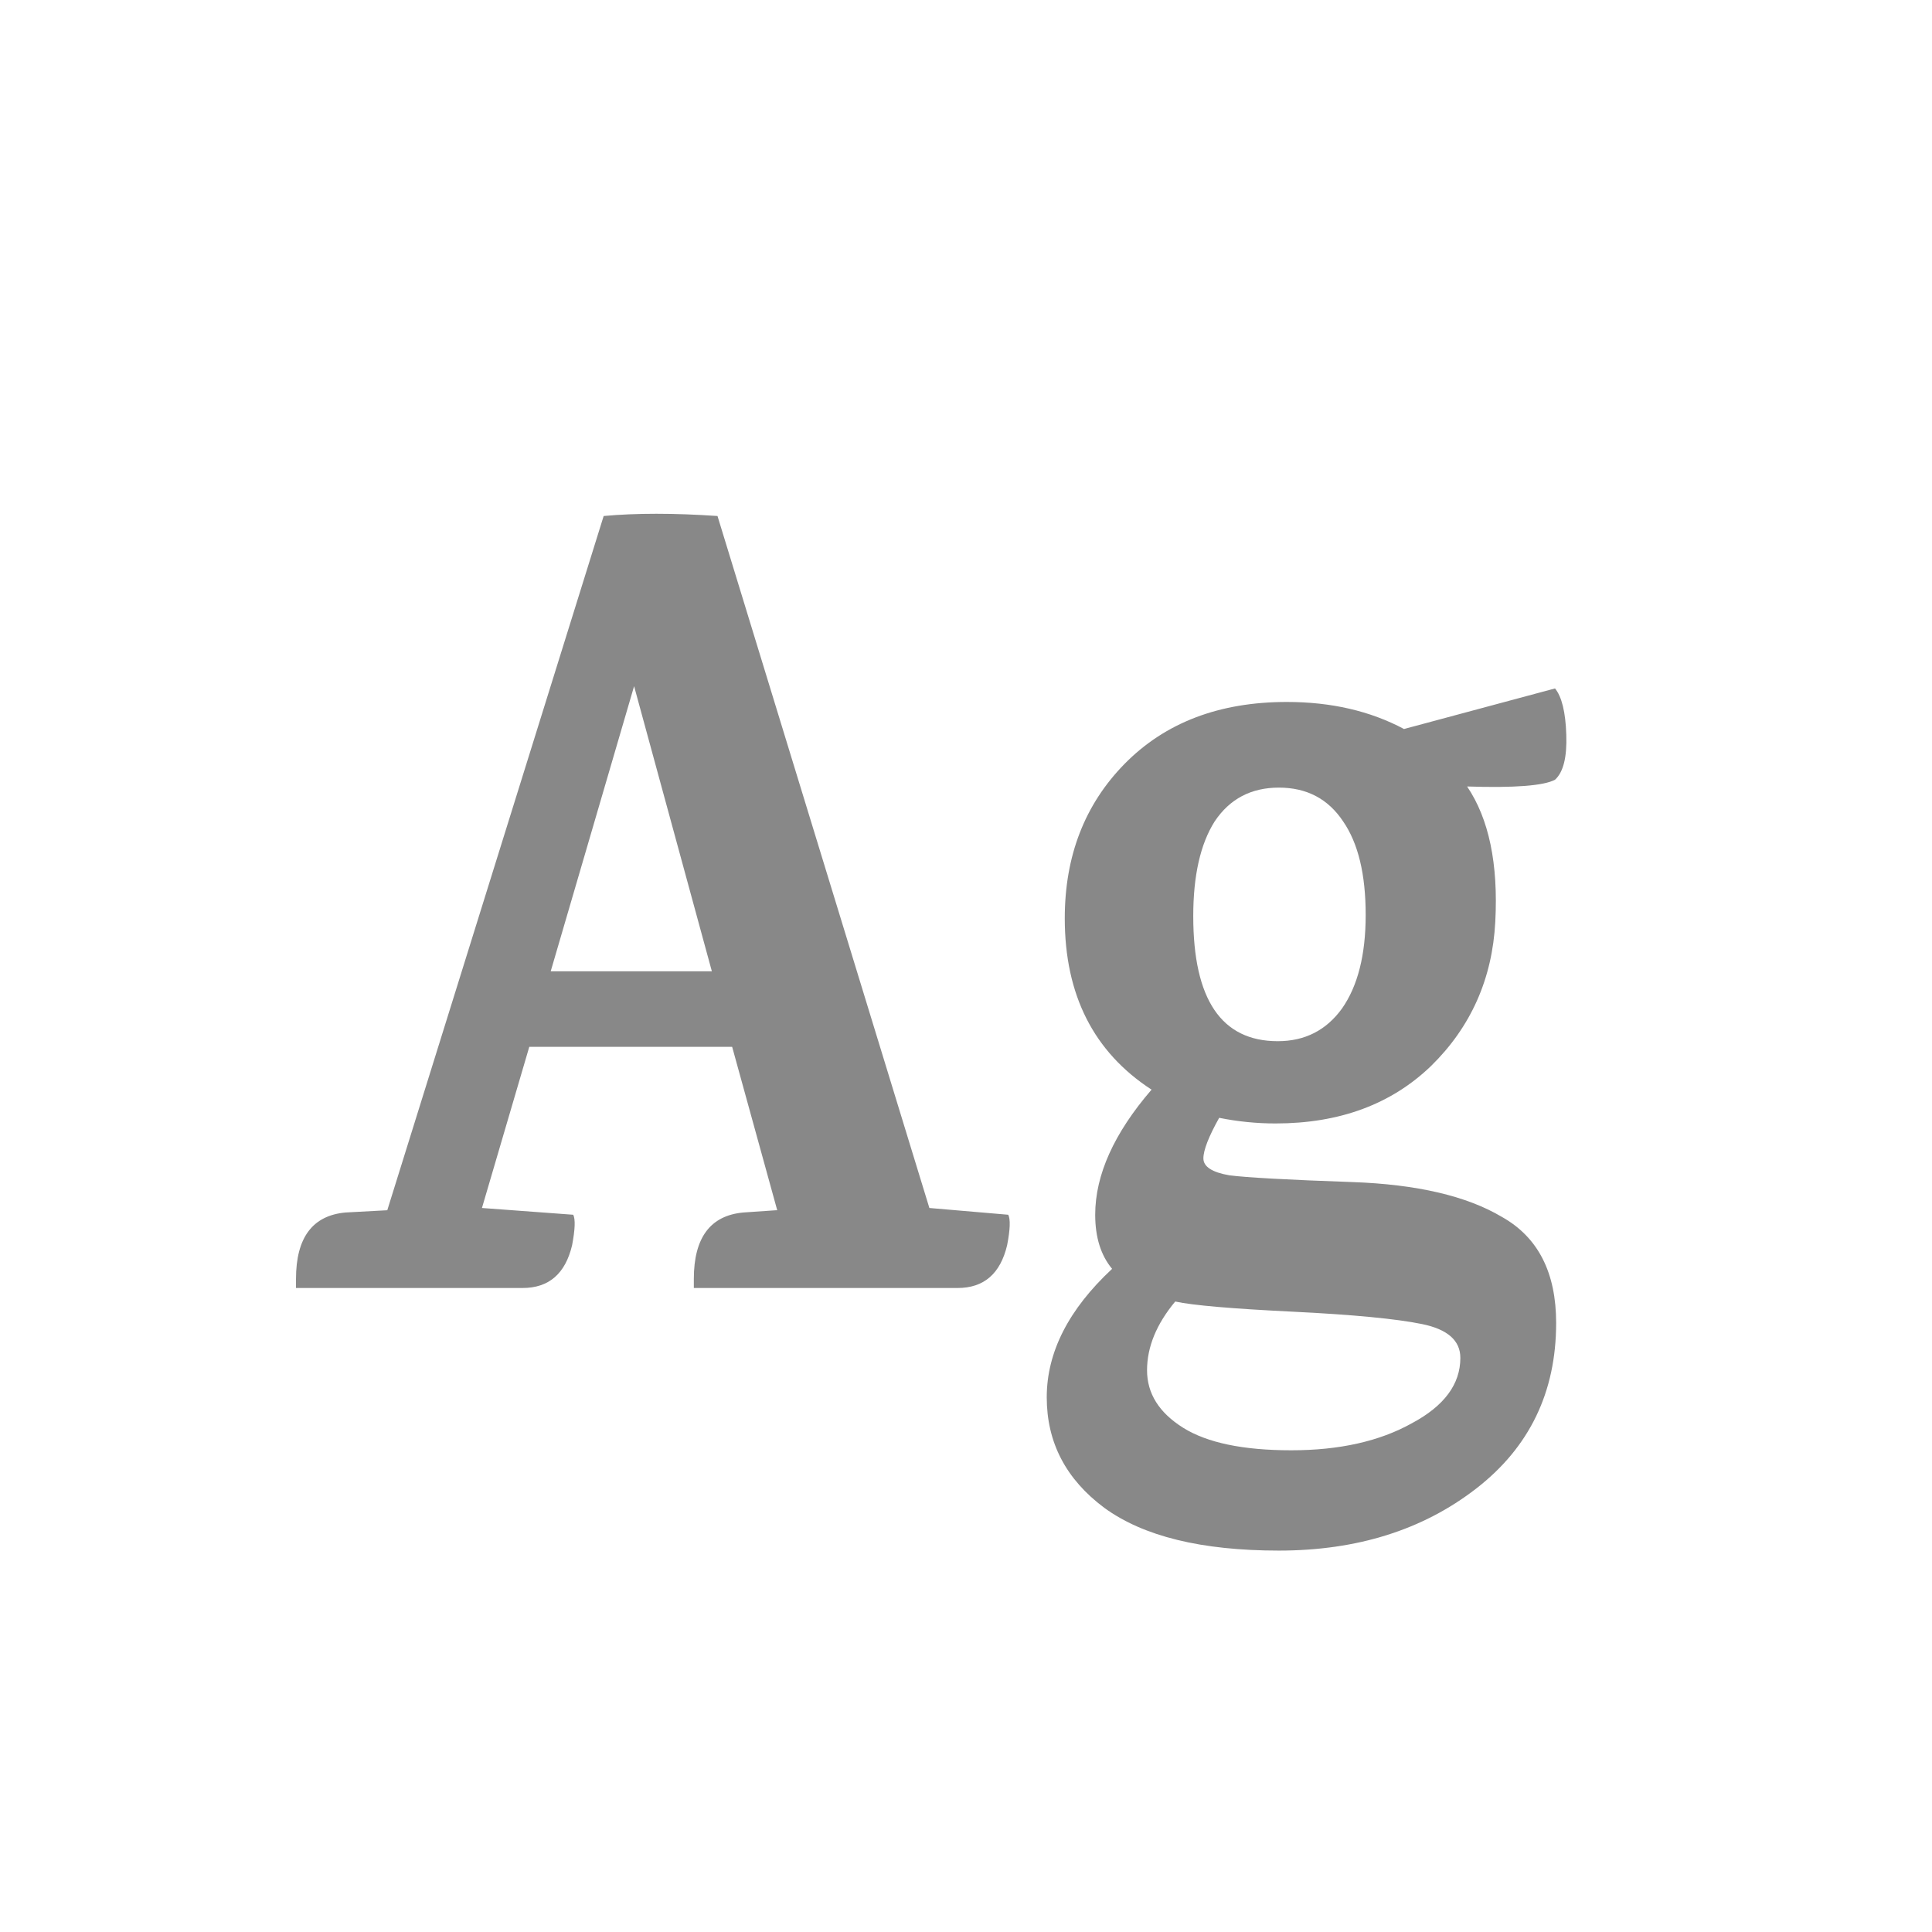 <svg width="24" height="24" viewBox="0 0 24 24" fill="none" xmlns="http://www.w3.org/2000/svg">
<path d="M11.895 16H8.619V15.888C8.619 15.375 8.824 15.099 9.235 15.062L9.641 15.034H9.655L9.095 13.004H6.575L5.987 15.006L7.121 15.09C7.149 15.146 7.144 15.272 7.107 15.468C7.023 15.823 6.818 16 6.491 16H3.677V15.888C3.677 15.375 3.882 15.099 4.293 15.062L4.811 15.034L7.499 6.41C7.9 6.373 8.372 6.373 8.913 6.41L11.545 15.006L12.525 15.09C12.553 15.146 12.549 15.272 12.511 15.468C12.427 15.823 12.222 16 11.895 16ZM6.841 12.066H8.843L7.877 8.524L6.841 12.066ZM15.845 13.956C15.612 13.956 15.379 13.933 15.145 13.886C15.015 14.119 14.949 14.287 14.949 14.39C14.949 14.493 15.057 14.563 15.271 14.6C15.486 14.628 15.995 14.656 16.797 14.684C17.6 14.712 18.221 14.857 18.659 15.118C19.107 15.37 19.331 15.809 19.331 16.434C19.331 17.293 19 17.979 18.337 18.492C17.675 19.005 16.858 19.262 15.887 19.262C14.926 19.262 14.203 19.085 13.717 18.73C13.241 18.375 13.003 17.918 13.003 17.358C13.003 16.798 13.274 16.266 13.815 15.762C13.675 15.594 13.605 15.37 13.605 15.09C13.605 14.595 13.839 14.077 14.305 13.536C13.587 13.069 13.227 12.36 13.227 11.408C13.227 10.633 13.475 9.994 13.969 9.49C14.473 8.977 15.145 8.72 15.985 8.72C16.536 8.72 17.021 8.832 17.441 9.056L19.317 8.552C19.401 8.655 19.448 8.846 19.457 9.126C19.467 9.406 19.42 9.593 19.317 9.686C19.177 9.761 18.813 9.789 18.225 9.77C18.496 10.171 18.613 10.731 18.575 11.45C18.538 12.159 18.272 12.757 17.777 13.242C17.283 13.718 16.639 13.956 15.845 13.956ZM18.141 16.868C18.141 16.653 17.983 16.513 17.665 16.448C17.348 16.383 16.811 16.331 16.055 16.294C15.299 16.257 14.814 16.215 14.599 16.168C14.366 16.448 14.249 16.733 14.249 17.022C14.249 17.311 14.399 17.549 14.697 17.736C14.996 17.923 15.444 18.016 16.041 18.016C16.639 18.016 17.138 17.904 17.539 17.68C17.941 17.465 18.141 17.195 18.141 16.868ZM15.873 12.934C16.209 12.934 16.475 12.799 16.671 12.528C16.867 12.248 16.965 11.861 16.965 11.366C16.965 10.862 16.872 10.475 16.685 10.204C16.499 9.924 16.233 9.784 15.887 9.784C15.542 9.784 15.276 9.924 15.089 10.204C14.912 10.484 14.823 10.876 14.823 11.38C14.823 12.416 15.173 12.934 15.873 12.934Z" fill="#888888"/>
</svg>
